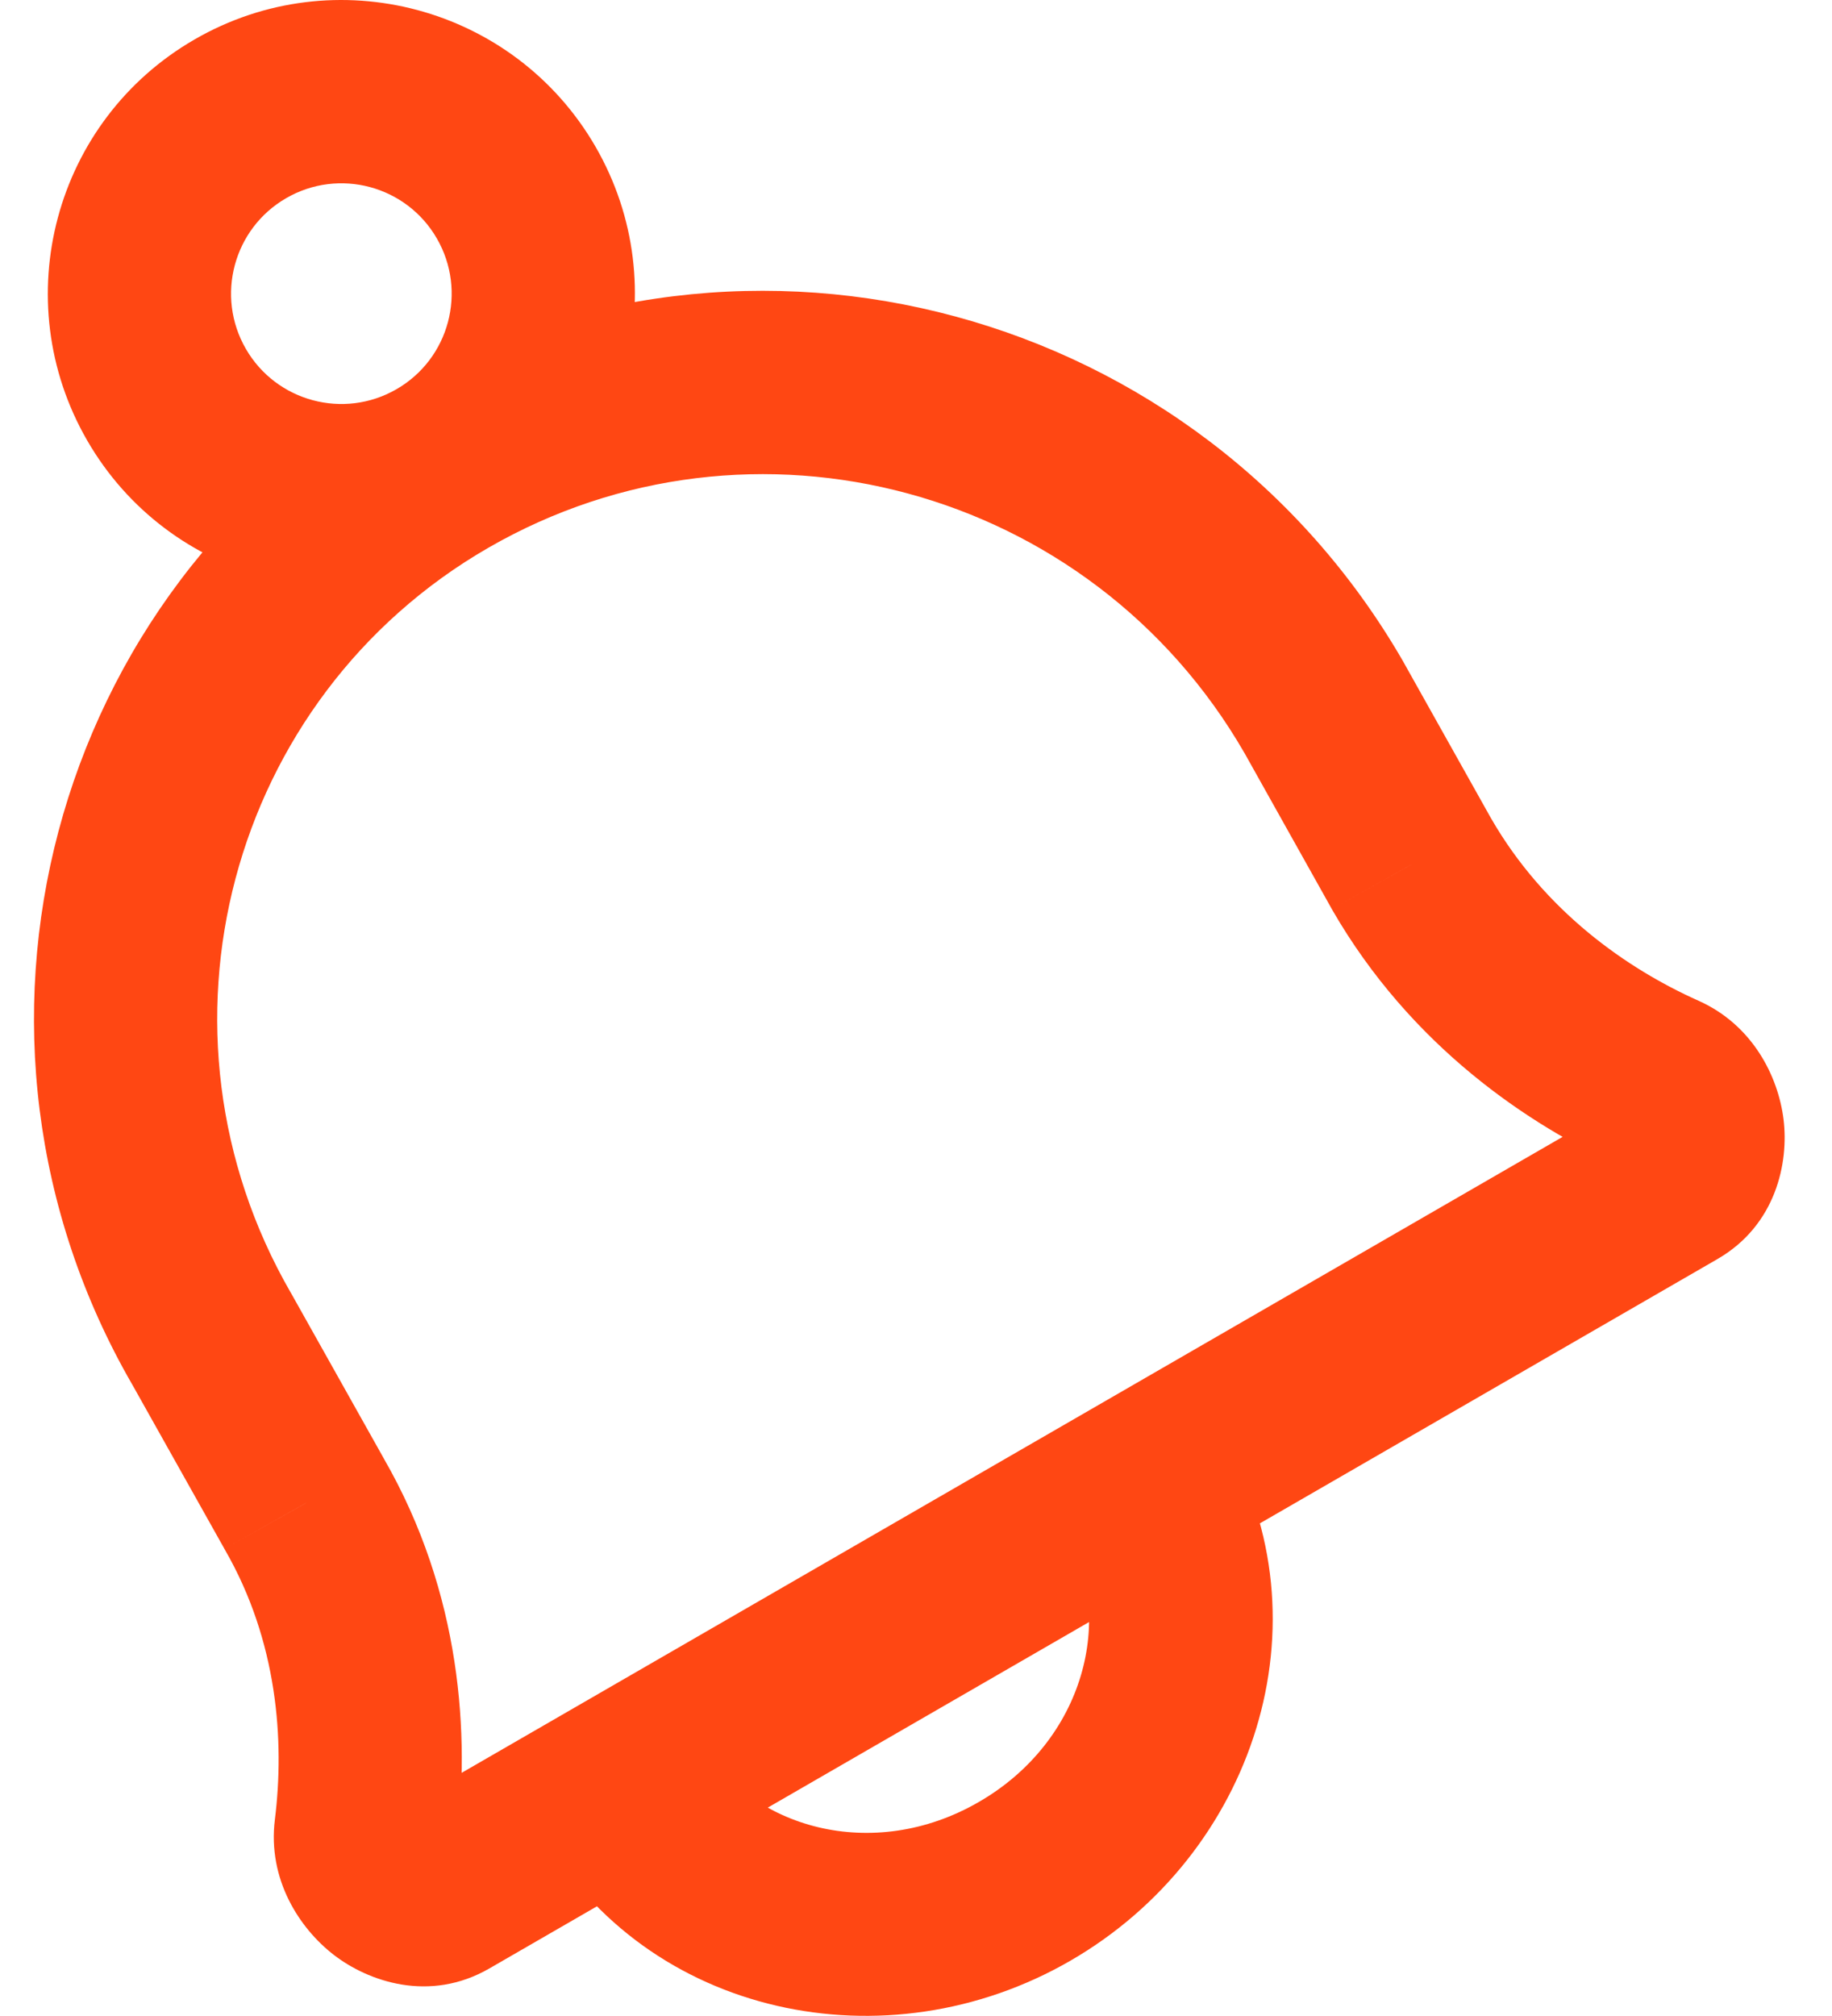<svg width="20" height="22" viewBox="0 0 20 22" fill="none" xmlns="http://www.w3.org/2000/svg">
<path d="M4.841 20.616L4.341 19.75H4.341L4.841 20.616ZM3.993 19.978L3.001 19.855H3.001L3.993 19.978ZM3.322 16.413L2.45 16.902L2.456 16.913L3.322 16.413ZM2.309 14.608L3.181 14.118L3.175 14.108L2.309 14.608ZM18.249 12.874L18.749 13.74L18.249 12.874ZM18.134 11.833L18.541 10.92L18.541 10.92L18.134 11.833ZM15.413 9.432L14.54 9.921L14.546 9.932L15.413 9.432ZM14.451 7.716L15.323 7.227L15.317 7.216L14.451 7.716ZM4.829 5.113L4.329 4.247L4.829 5.113ZM11.185 20.531L11.685 21.397L11.185 20.531ZM4.985 20.102C5.129 18.95 5.042 17.392 4.188 15.913L2.456 16.913C3.03 17.908 3.108 18.994 3.001 19.855L4.985 20.102ZM4.194 15.923L3.181 14.118L1.437 15.097L2.45 16.902L4.194 15.923ZM18.541 10.92C17.763 10.572 16.864 9.946 16.279 8.932L14.546 9.932C15.399 11.409 16.68 12.279 17.726 12.746L18.541 10.92ZM16.285 8.943L15.323 7.227L13.579 8.205L14.54 9.921L16.285 8.943ZM15.317 7.216C13.092 3.362 8.174 2.027 4.329 4.247L5.329 5.979C8.21 4.316 11.908 5.311 13.585 8.216L15.317 7.216ZM18.749 13.74C19.39 13.37 19.529 12.687 19.471 12.216C19.413 11.747 19.134 11.184 18.541 10.92L17.726 12.746C17.528 12.658 17.492 12.508 17.486 12.461C17.481 12.414 17.48 12.163 17.749 12.008L18.749 13.74ZM3.175 14.108C1.526 11.252 2.497 7.614 5.329 5.979L4.329 4.247C0.532 6.439 -0.754 11.303 1.443 15.108L3.175 14.108ZM4.341 19.75C4.615 19.591 4.833 19.724 4.866 19.75C4.898 19.774 5.013 19.881 4.985 20.102L3.001 19.855C2.919 20.509 3.269 21.043 3.644 21.333C4.02 21.623 4.688 21.858 5.341 21.482L4.341 19.75ZM17.749 12.008L4.341 19.75L5.341 21.482L18.749 13.74L17.749 12.008ZM11.633 16.694C12.183 17.646 11.842 18.998 10.685 19.665L11.685 21.397C13.691 20.239 14.527 17.707 13.365 15.694L11.633 16.694ZM10.685 19.665C9.529 20.333 8.188 19.953 7.638 19L5.906 20C7.068 22.013 9.679 22.556 11.685 21.397L10.685 19.665ZM4.769 2.602C5.102 3.178 4.905 3.915 4.329 4.247L5.329 5.979C6.861 5.095 7.386 3.135 6.502 1.602L4.769 2.602ZM4.329 4.247C3.753 4.58 3.016 4.382 2.684 3.807L0.952 4.807C1.837 6.339 3.796 6.864 5.329 5.979L4.329 4.247ZM2.684 3.807C2.351 3.231 2.549 2.494 3.125 2.162L2.125 0.43C0.592 1.314 0.067 3.274 0.952 4.807L2.684 3.807ZM3.125 2.162C3.701 1.829 4.437 2.027 4.769 2.602L6.502 1.602C5.617 0.07 3.657 -0.455 2.125 0.43L3.125 2.162Z" fill="#FF4713"/>
</svg>
